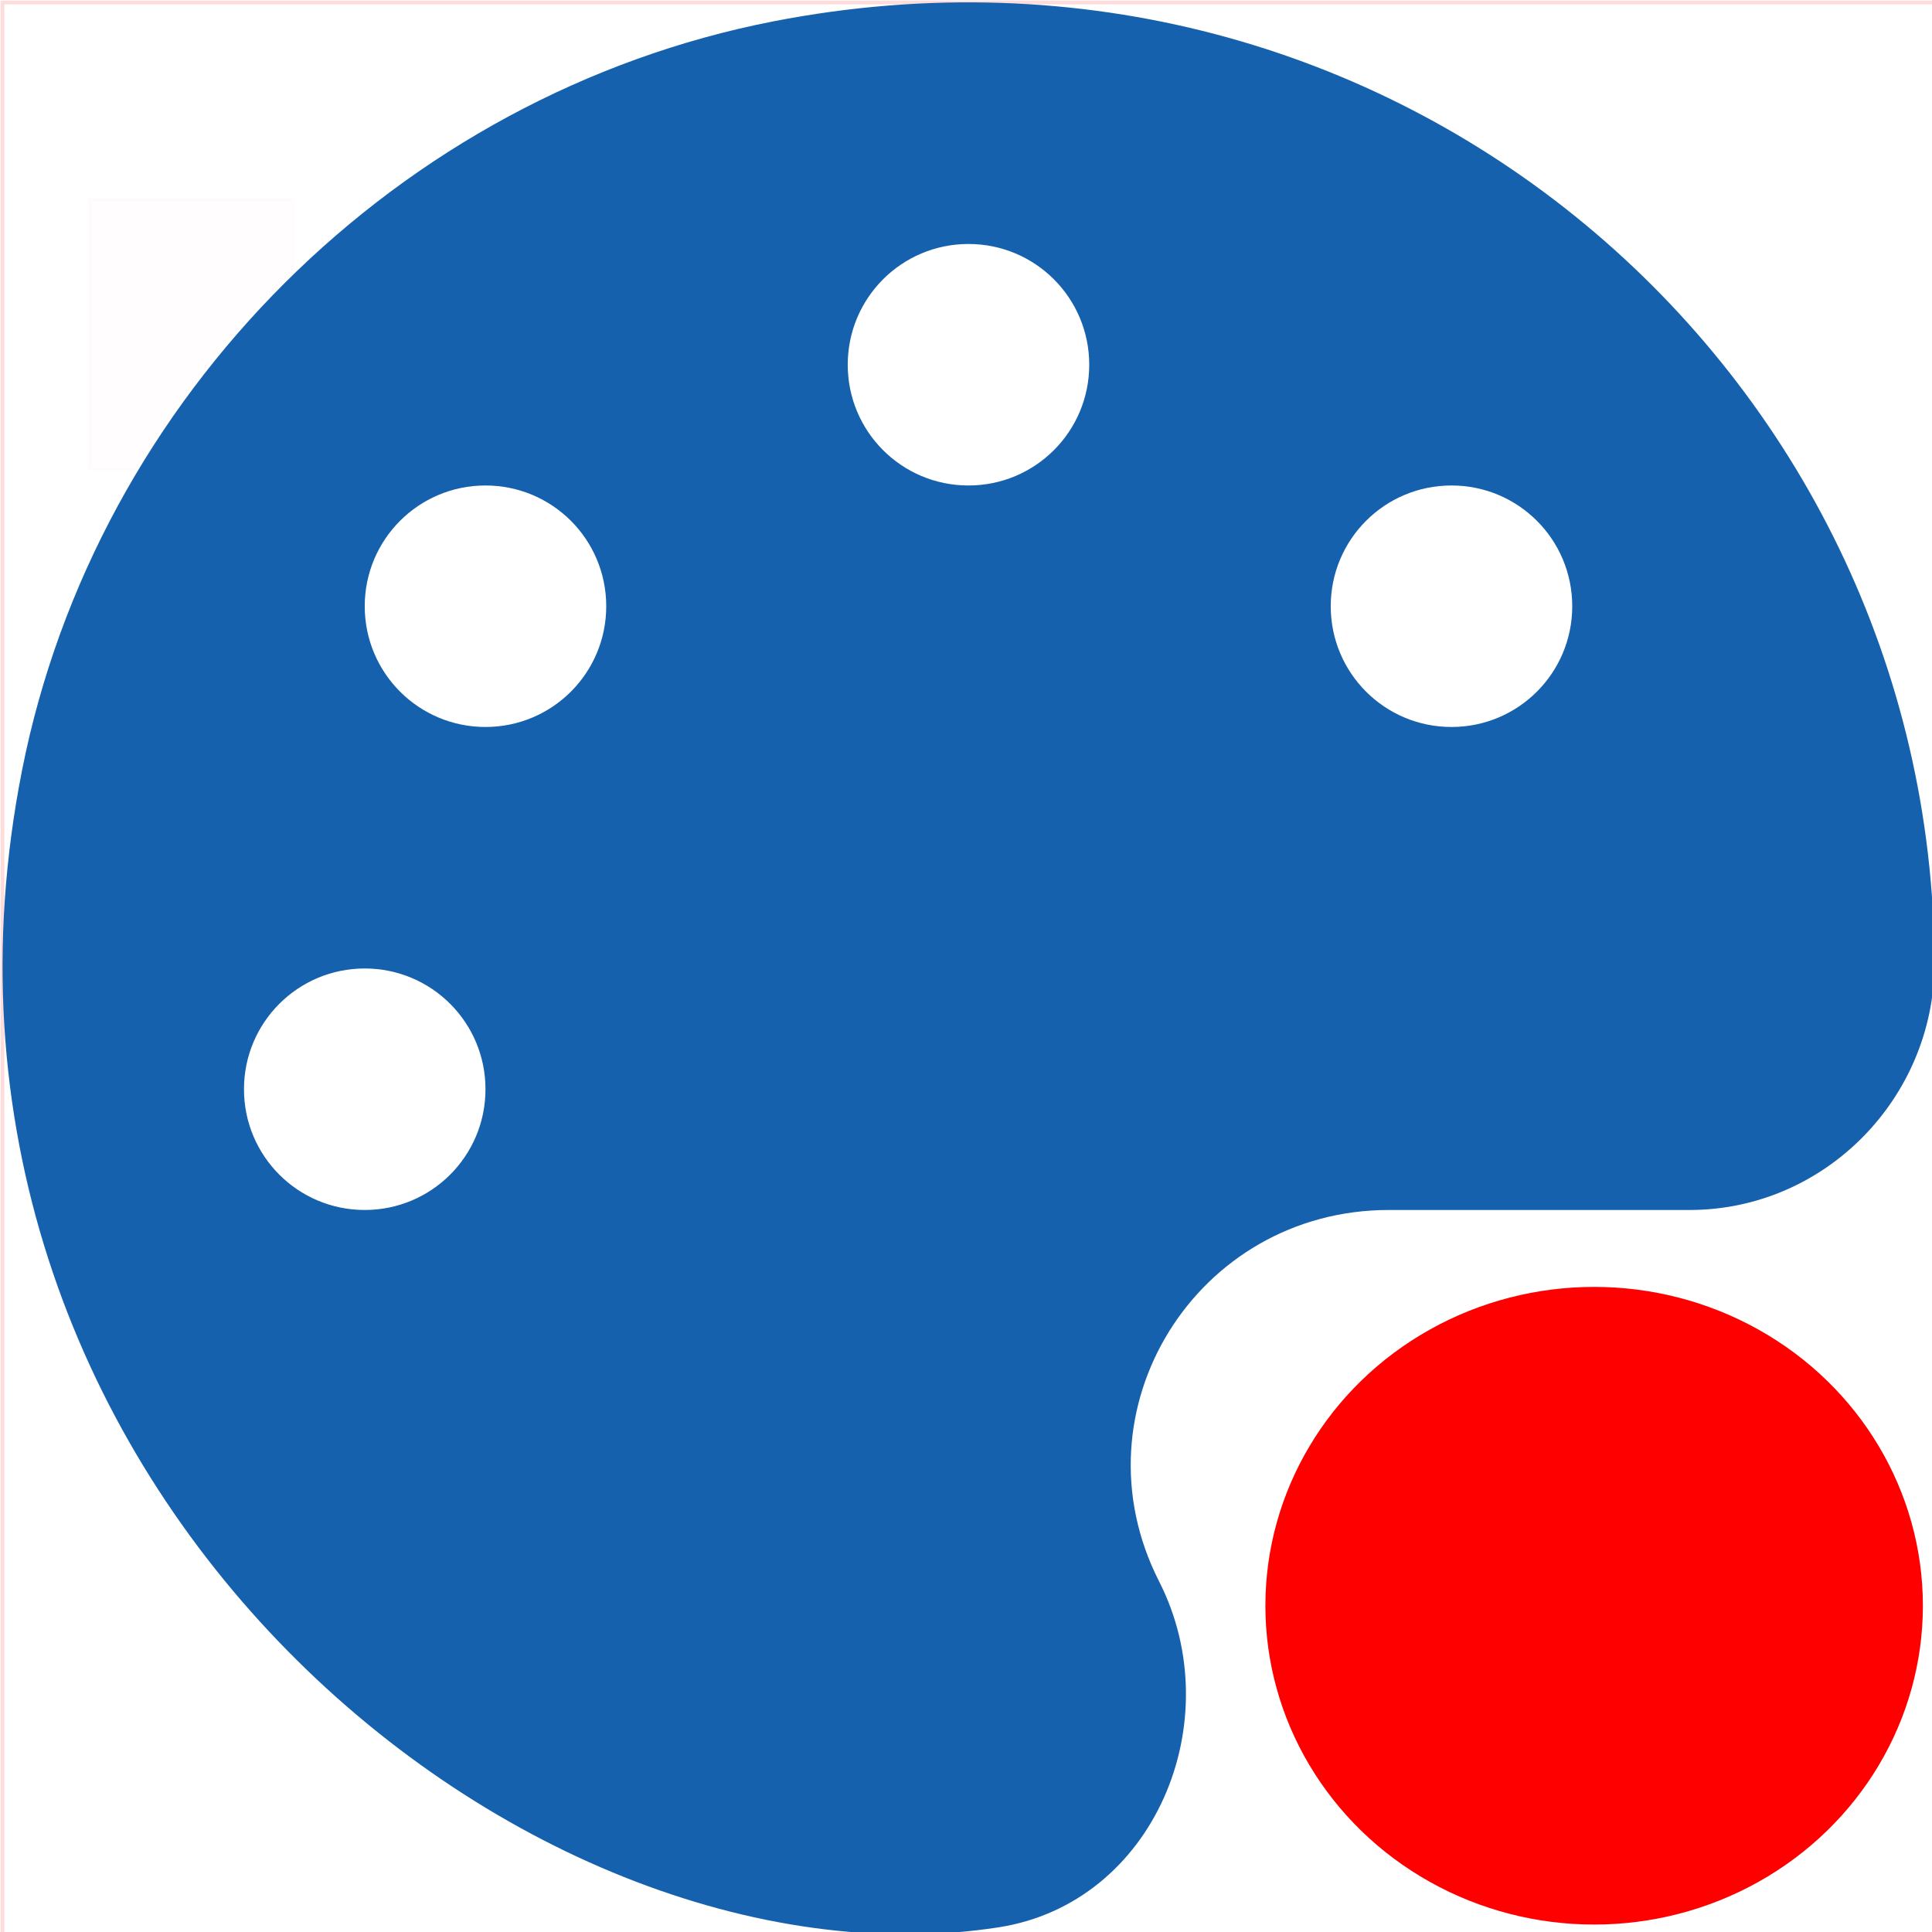 <?xml version="1.0" encoding="UTF-8" standalone="no"?>
<svg
   xmlns:dc="http://purl.org/dc/elements/1.1/"
   xmlns:cc="http://creativecommons.org/ns#"
   xmlns:rdf="http://www.w3.org/1999/02/22-rdf-syntax-ns#"
   xmlns:svg="http://www.w3.org/2000/svg"
   xmlns="http://www.w3.org/2000/svg"
   xmlns:sodipodi="http://sodipodi.sourceforge.net/DTD/sodipodi-0.dtd"
   xmlns:inkscape="http://www.inkscape.org/namespaces/inkscape"
   aria-hidden="true"
   focusable="false"
   data-prefix="fas"
   data-icon="palette"
   class="svg-inline--fa fa-palette fa-w-16"
   role="img"
   viewBox="0 0 512 512"
   version="1.1"
   id="svg3725"
   sodipodi:docname="palette-solid-red.svg"
   inkscape:version="0.92.4 (5da689c313, 2019-01-14)">
  <defs
     id="defs3729" />
  <sodipodi:namedview
     pagecolor="#ffffff"
     bordercolor="#666666"
     borderopacity="1"
     objecttolerance="10"
     gridtolerance="10"
     guidetolerance="10"
     inkscape:pageopacity="0"
     inkscape:pageshadow="2"
     inkscape:window-width="1920"
     inkscape:window-height="1000"
     id="namedview3727"
     showgrid="false"
     inkscape:zoom="1.5208438"
     inkscape:cx="256"
     inkscape:cy="256"
     inkscape:window-x="-11"
     inkscape:window-y="-11"
     inkscape:window-maximized="1"
     inkscape:current-layer="layer2" />
  <rect
     style="opacity:0.14;fill:none;stroke:#ff0000"
     id="rect3751"
     width="512.659"
     height="512.659"
     x="0.658"
     y="0.658" />
  <rect
     style="opacity:0;fill:none;stroke:#ff0000"
     id="rect3753"
     width="83.686"
     height="56.669"
     x="3.293"
     y="81.708" />
  <rect
     style="opacity:0.01;fill:#ff0000;stroke:#ff0000"
     id="rect4562"
     width="54.033"
     height="71.825"
     x="23.721"
     y="52.714" />
  <g
     inkscape:groupmode="layer"
     id="layer2"
     inkscape:label="main">
    <path
       d="m 204.958,5.658 c -99.4,19.4 -179.5,99.3 -199.1,198.4 -37,187 131.7,326.4 258.8,306.7 41.2,-6.4 61.4,-54.6 42.5,-91.7 -23.1,-45.4 9.9,-98.4 60.9,-98.4 h 79.7 c 35.8,0 64.8,-29.6 64.9,-65.3 -0.5,-157.6 -143.9,-281.6 -307.7,-249.7 z m -108.3,315 c -17.7,0 -32,-14.3 -32,-32 0,-17.7 14.3,-32 32,-32 17.7,0 32,14.3 32,32 0,17.7 -14.3,32 -32,32 z m 32,-128 c -17.7,0 -32,-14.3 -32,-32 0,-17.7 14.3,-32 32,-32 17.7,0 32,14.3 32,32 0,17.7 -14.3,32 -32,32 z m 128,-64 c -17.7,0 -32,-14.3 -32,-32 0,-17.7 14.3,-32 32,-32 17.7,0 32,14.3 32,32 0,17.7 -14.3,32 -32,32 z m 128,64 c -17.7,0 -32,-14.3 -32,-32 0,-17.7 14.3,-32 32,-32 17.7,0 32,14.3 32,32 0,17.7 -14.3,32 -32,32 z"
       id="path3723"
       style="fill:#1561ad;fill-opacity:1"
       inkscape:connector-curvature="0" />
    <ellipse
       style="opacity:1;fill:#ff0000;fill-opacity:1;stroke:none;stroke-width:12.854"
       id="path860"
       cx="422.463"
       cy="425.535"
       rx="87.123"
       ry="84.493" />
  </g>
</svg>
